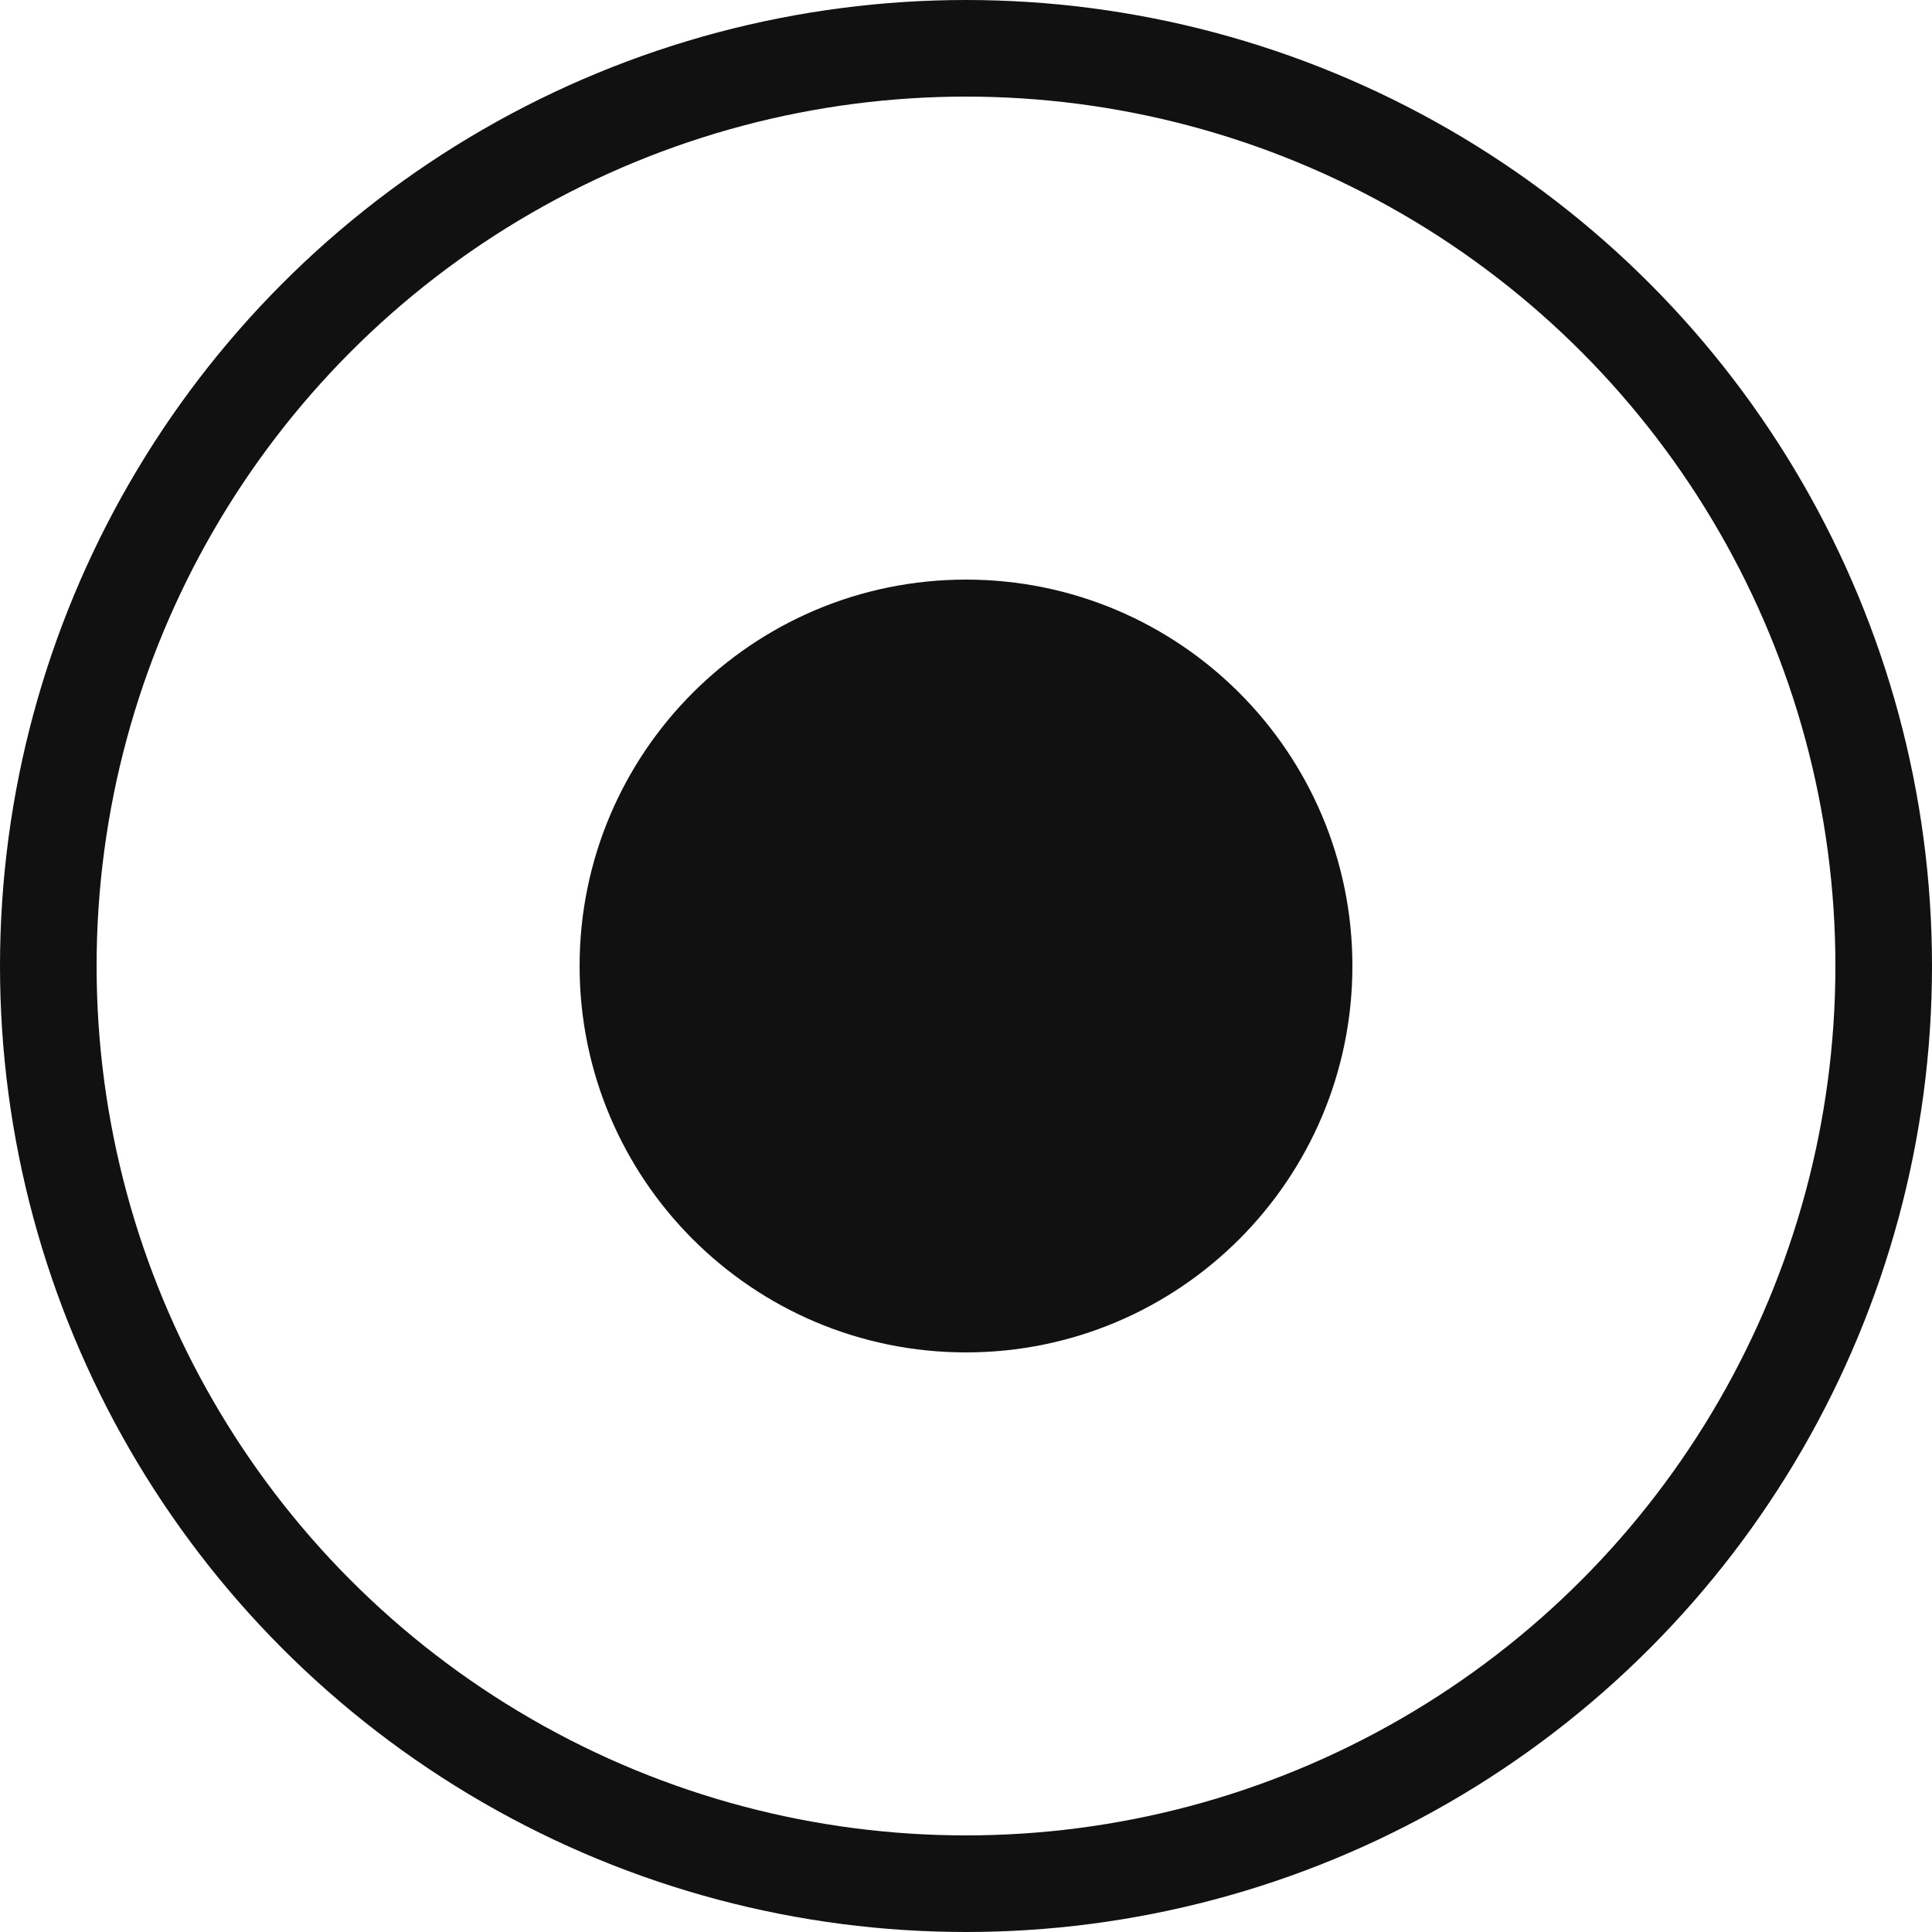 <svg class="who__achieving-icon" width="20" height="20" viewBox="0 0 20 20" xmlns="http://www.w3.org/2000/svg" fill="none"><circle cx="10" cy="10" r="9.5" stroke="#111" /><path d="M13.5 10c0 1.933-1.567 3.5-3.5 3.5s-3.5-1.567-3.5-3.5 1.567-3.5 3.5-3.5 3.5 1.567 3.5 3.5z" fill="#111" stroke="#111" /></svg>